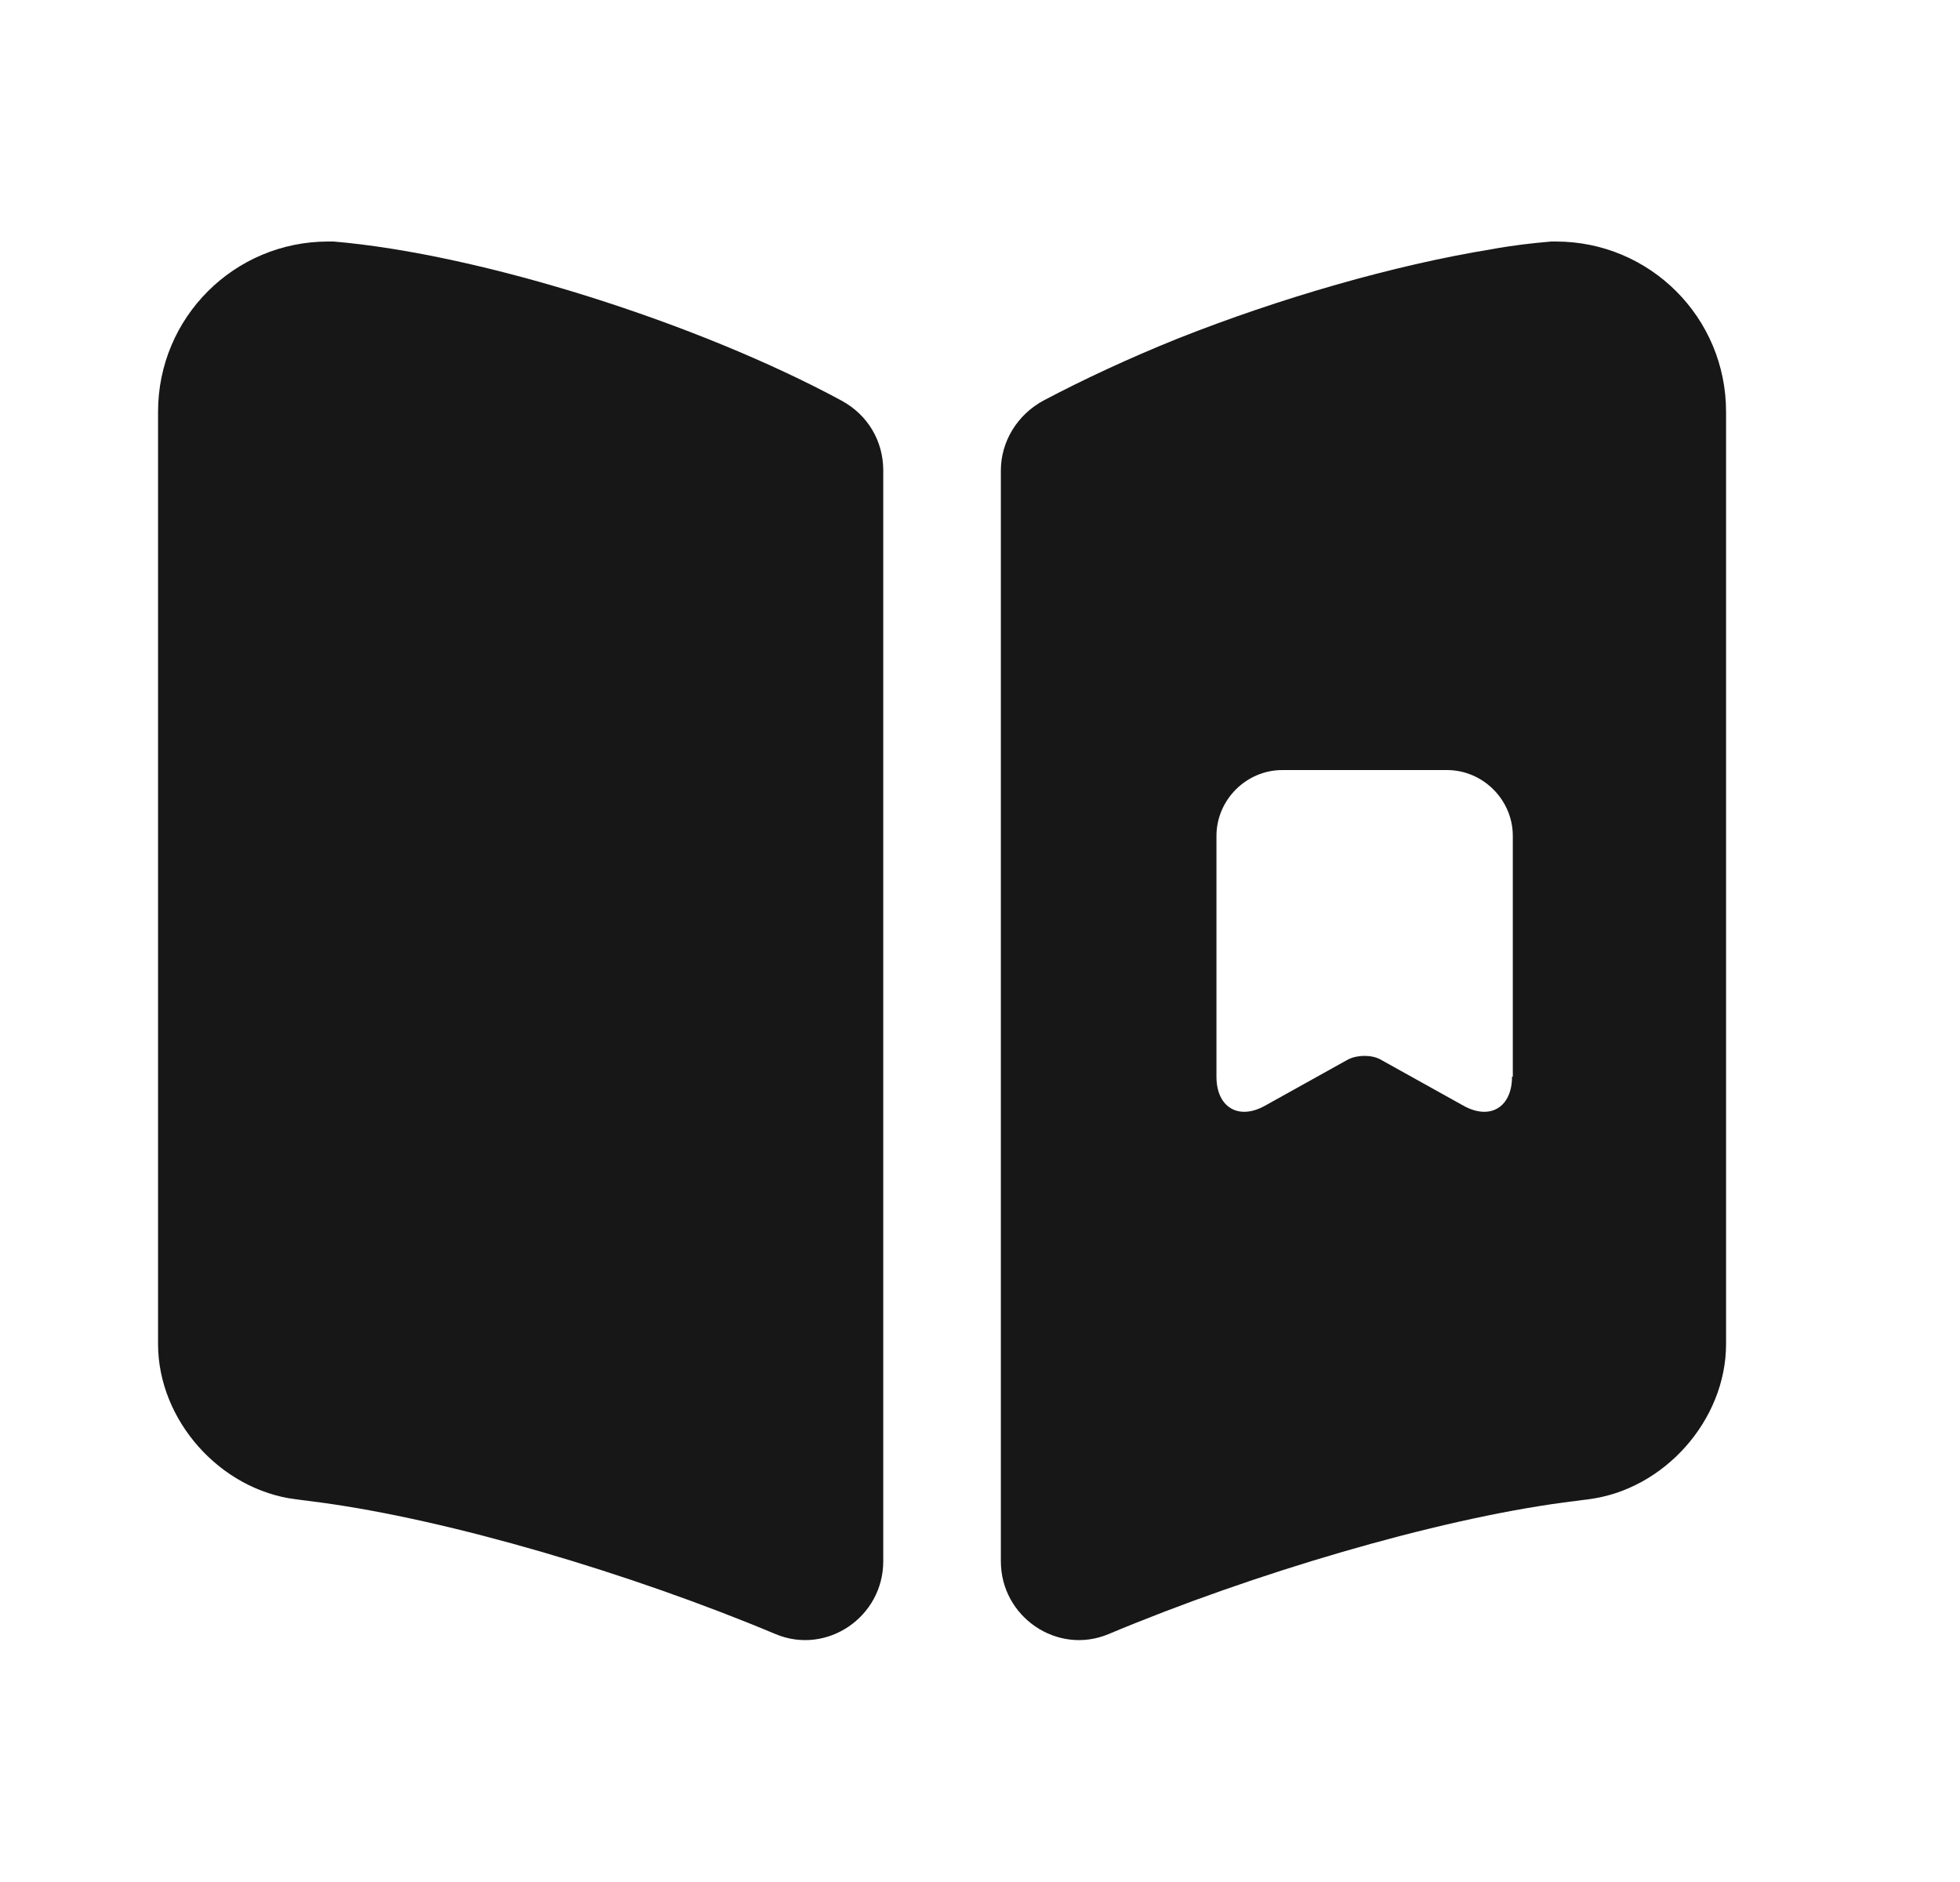 <svg width="25" height="24" viewBox="0 0 25 24" fill="none" xmlns="http://www.w3.org/2000/svg">
<path d="M11.266 6V19.91C11.266 20.62 10.546 21.11 9.896 20.84C8.036 20.06 5.726 19.38 4.086 19.16L3.776 19.12C2.806 19 2.016 18.11 2.016 17.14V5.25C2.016 4.05 2.986 3.08 4.186 3.08H4.256C6.136 3.24 8.906 4.12 10.736 5.11C11.066 5.29 11.266 5.62 11.266 6Z" fill="#171717"/>
<path d="M19.846 3.08H19.786C19.546 3.1 19.286 3.13 19.016 3.18C17.786 3.38 16.326 3.8 15.016 4.32C14.396 4.57 13.816 4.84 13.306 5.11C12.976 5.29 12.766 5.63 12.766 6V19.91C12.766 20.62 13.486 21.11 14.136 20.84C15.996 20.06 18.306 19.38 19.946 19.16L20.256 19.12C21.226 19 22.016 18.11 22.016 17.14V5.25C22.016 4.05 21.046 3.08 19.846 3.08ZM19.286 13.73C19.286 14.12 19.006 14.29 18.666 14.1L17.606 13.51C17.496 13.45 17.316 13.45 17.196 13.51L16.136 14.1C15.796 14.29 15.516 14.12 15.516 13.73V10.66C15.516 10.2 15.896 9.82 16.356 9.82H18.456C18.916 9.82 19.296 10.2 19.296 10.66V13.73H19.286Z" fill="#171717"/>
</svg>
